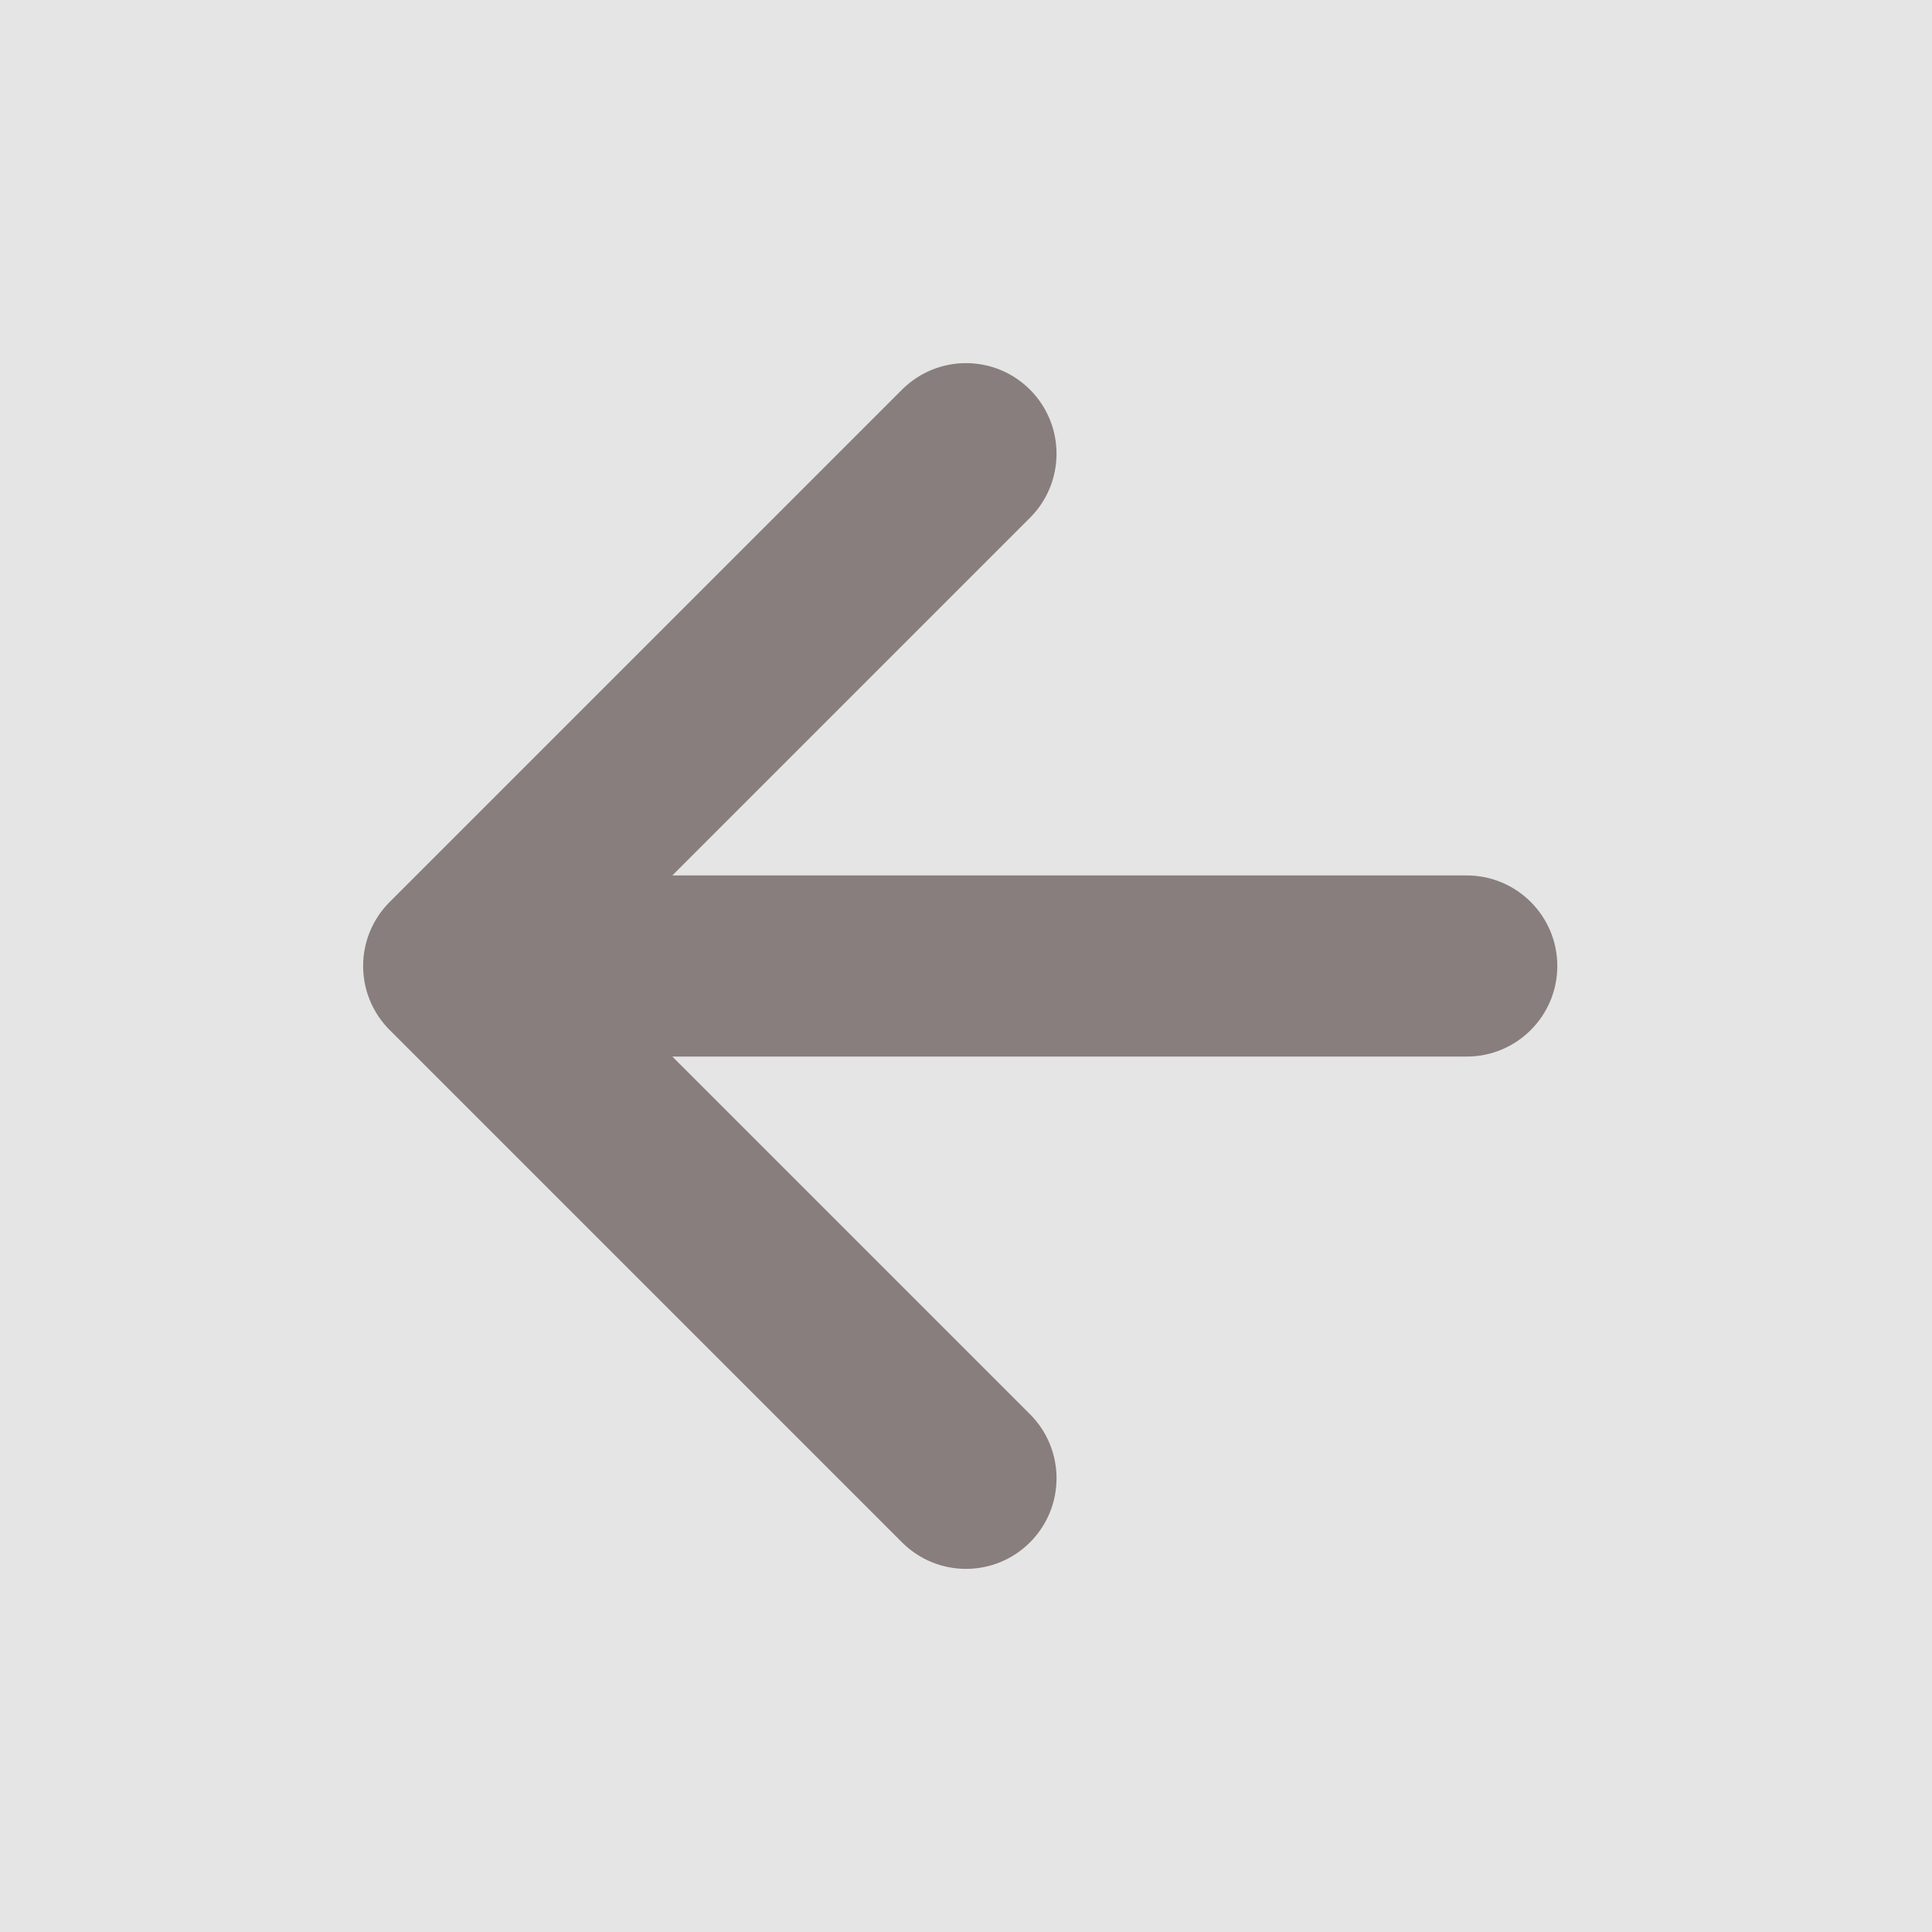 <svg width="16" height="16" viewBox="0 0 16 16" fill="none" xmlns="http://www.w3.org/2000/svg" xmlns:xlink="http://www.w3.org/1999/xlink">
	<desc>
			Created with Pixso.
	</desc>
	<rect width="16" height="16" fill="#E5E5E5"/>
	<path d="M4.818 8L8.53 4.288C8.823 3.995 8.823 3.52 8.53 3.227C8.237 2.934 7.763 2.934 7.47 3.227L3.227 7.47C2.934 7.763 2.934 8.237 3.227 8.53L7.47 12.773C7.763 13.066 8.237 13.066 8.53 12.773C8.823 12.48 8.823 12.005 8.53 11.712L4.818 8Z" fill-rule="evenodd" fill="#887E7E"/>
	<path d="M4.64 8.75L12.147 8.75C12.561 8.75 12.897 8.414 12.897 8C12.897 7.586 12.561 7.25 12.147 7.25L4.64 7.25C4.225 7.25 3.89 7.586 3.89 8C3.89 8.414 4.225 8.75 4.64 8.75Z" fill-rule="evenodd" fill="#887E7E"/>
	<defs/>
</svg>
